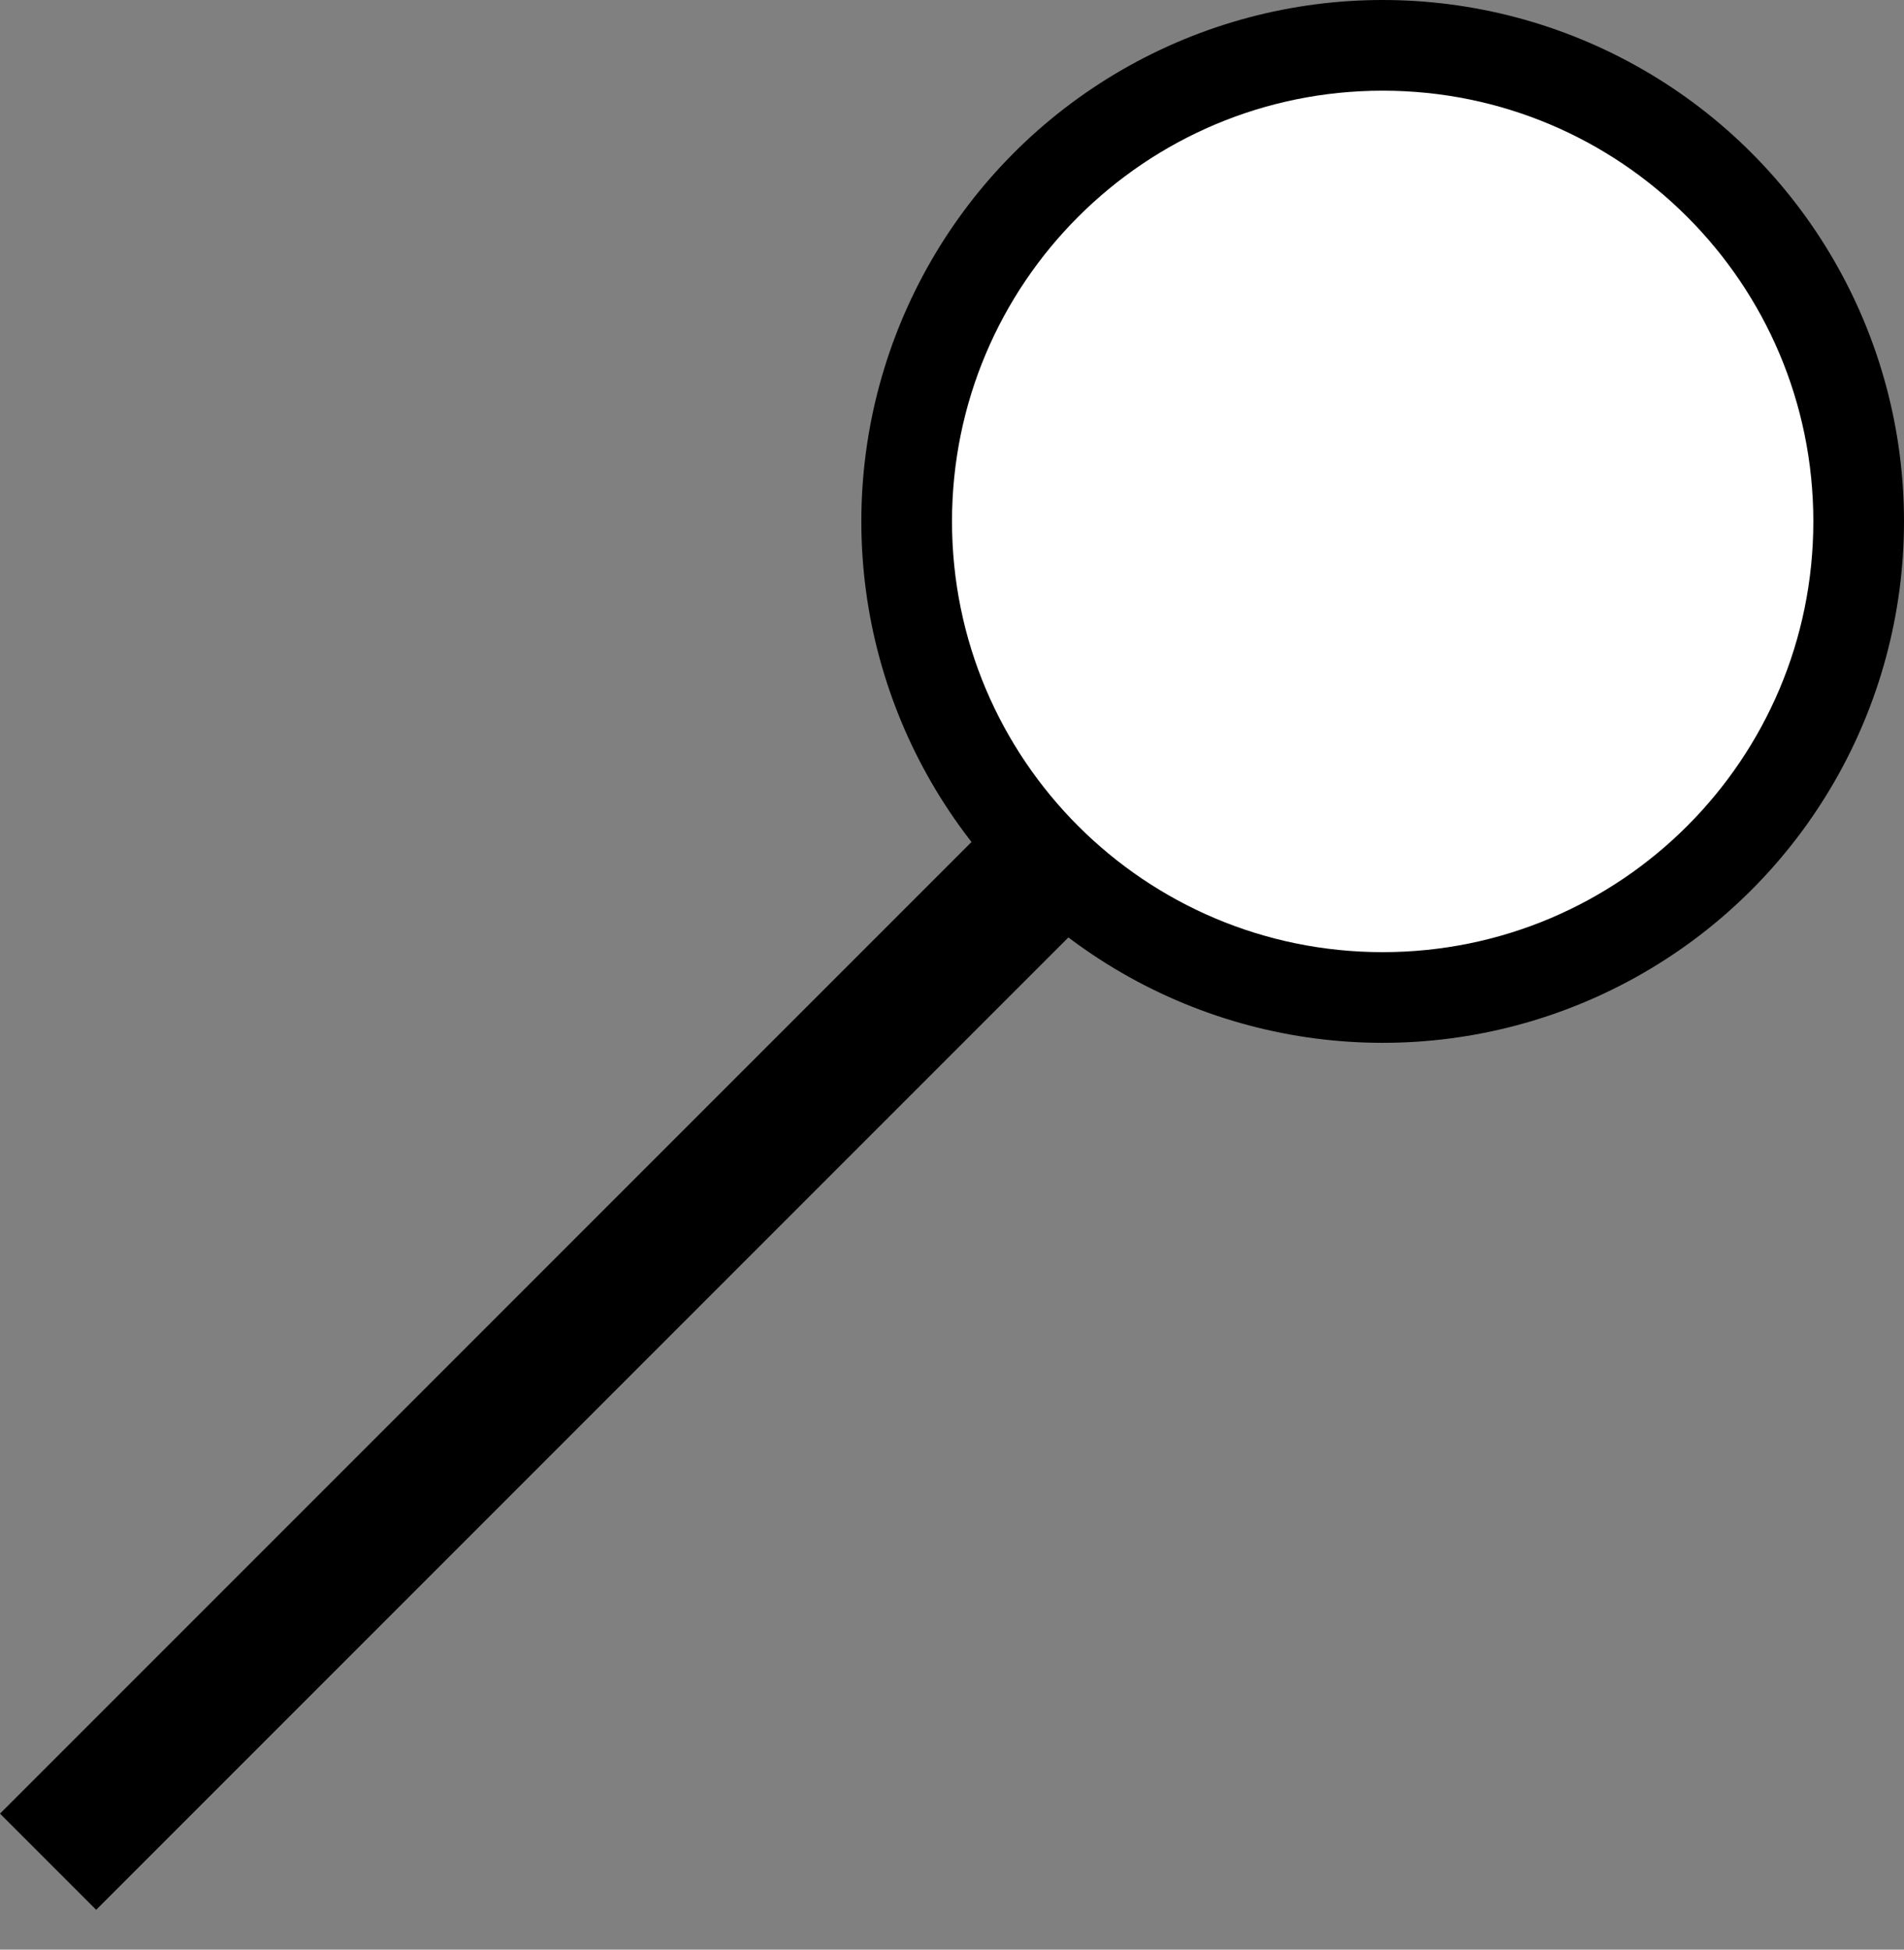 <svg width="42" height="43" viewBox="0 0 42 43" fill="none" xmlns="http://www.w3.org/2000/svg">
<rect x="0" y="0" width="42" height="43" fill="#808080" stroke="none"/>
<circle cx="30.5" cy="11.5" r="10" fill="black" stroke="black" stroke-width="3"/>
<path d="M30.5 2C35.747 2 40 6.253 40 11.5C40 16.747 35.747 21 30.5 21C25.253 21 21 16.747 21 11.5C21 6.253 25.253 2 30.5 2Z" fill="white"/>
<line x1="23.061" y1="19.061" x2="1.061" y2="41.061" stroke="black" stroke-width="3"/>
</svg>

